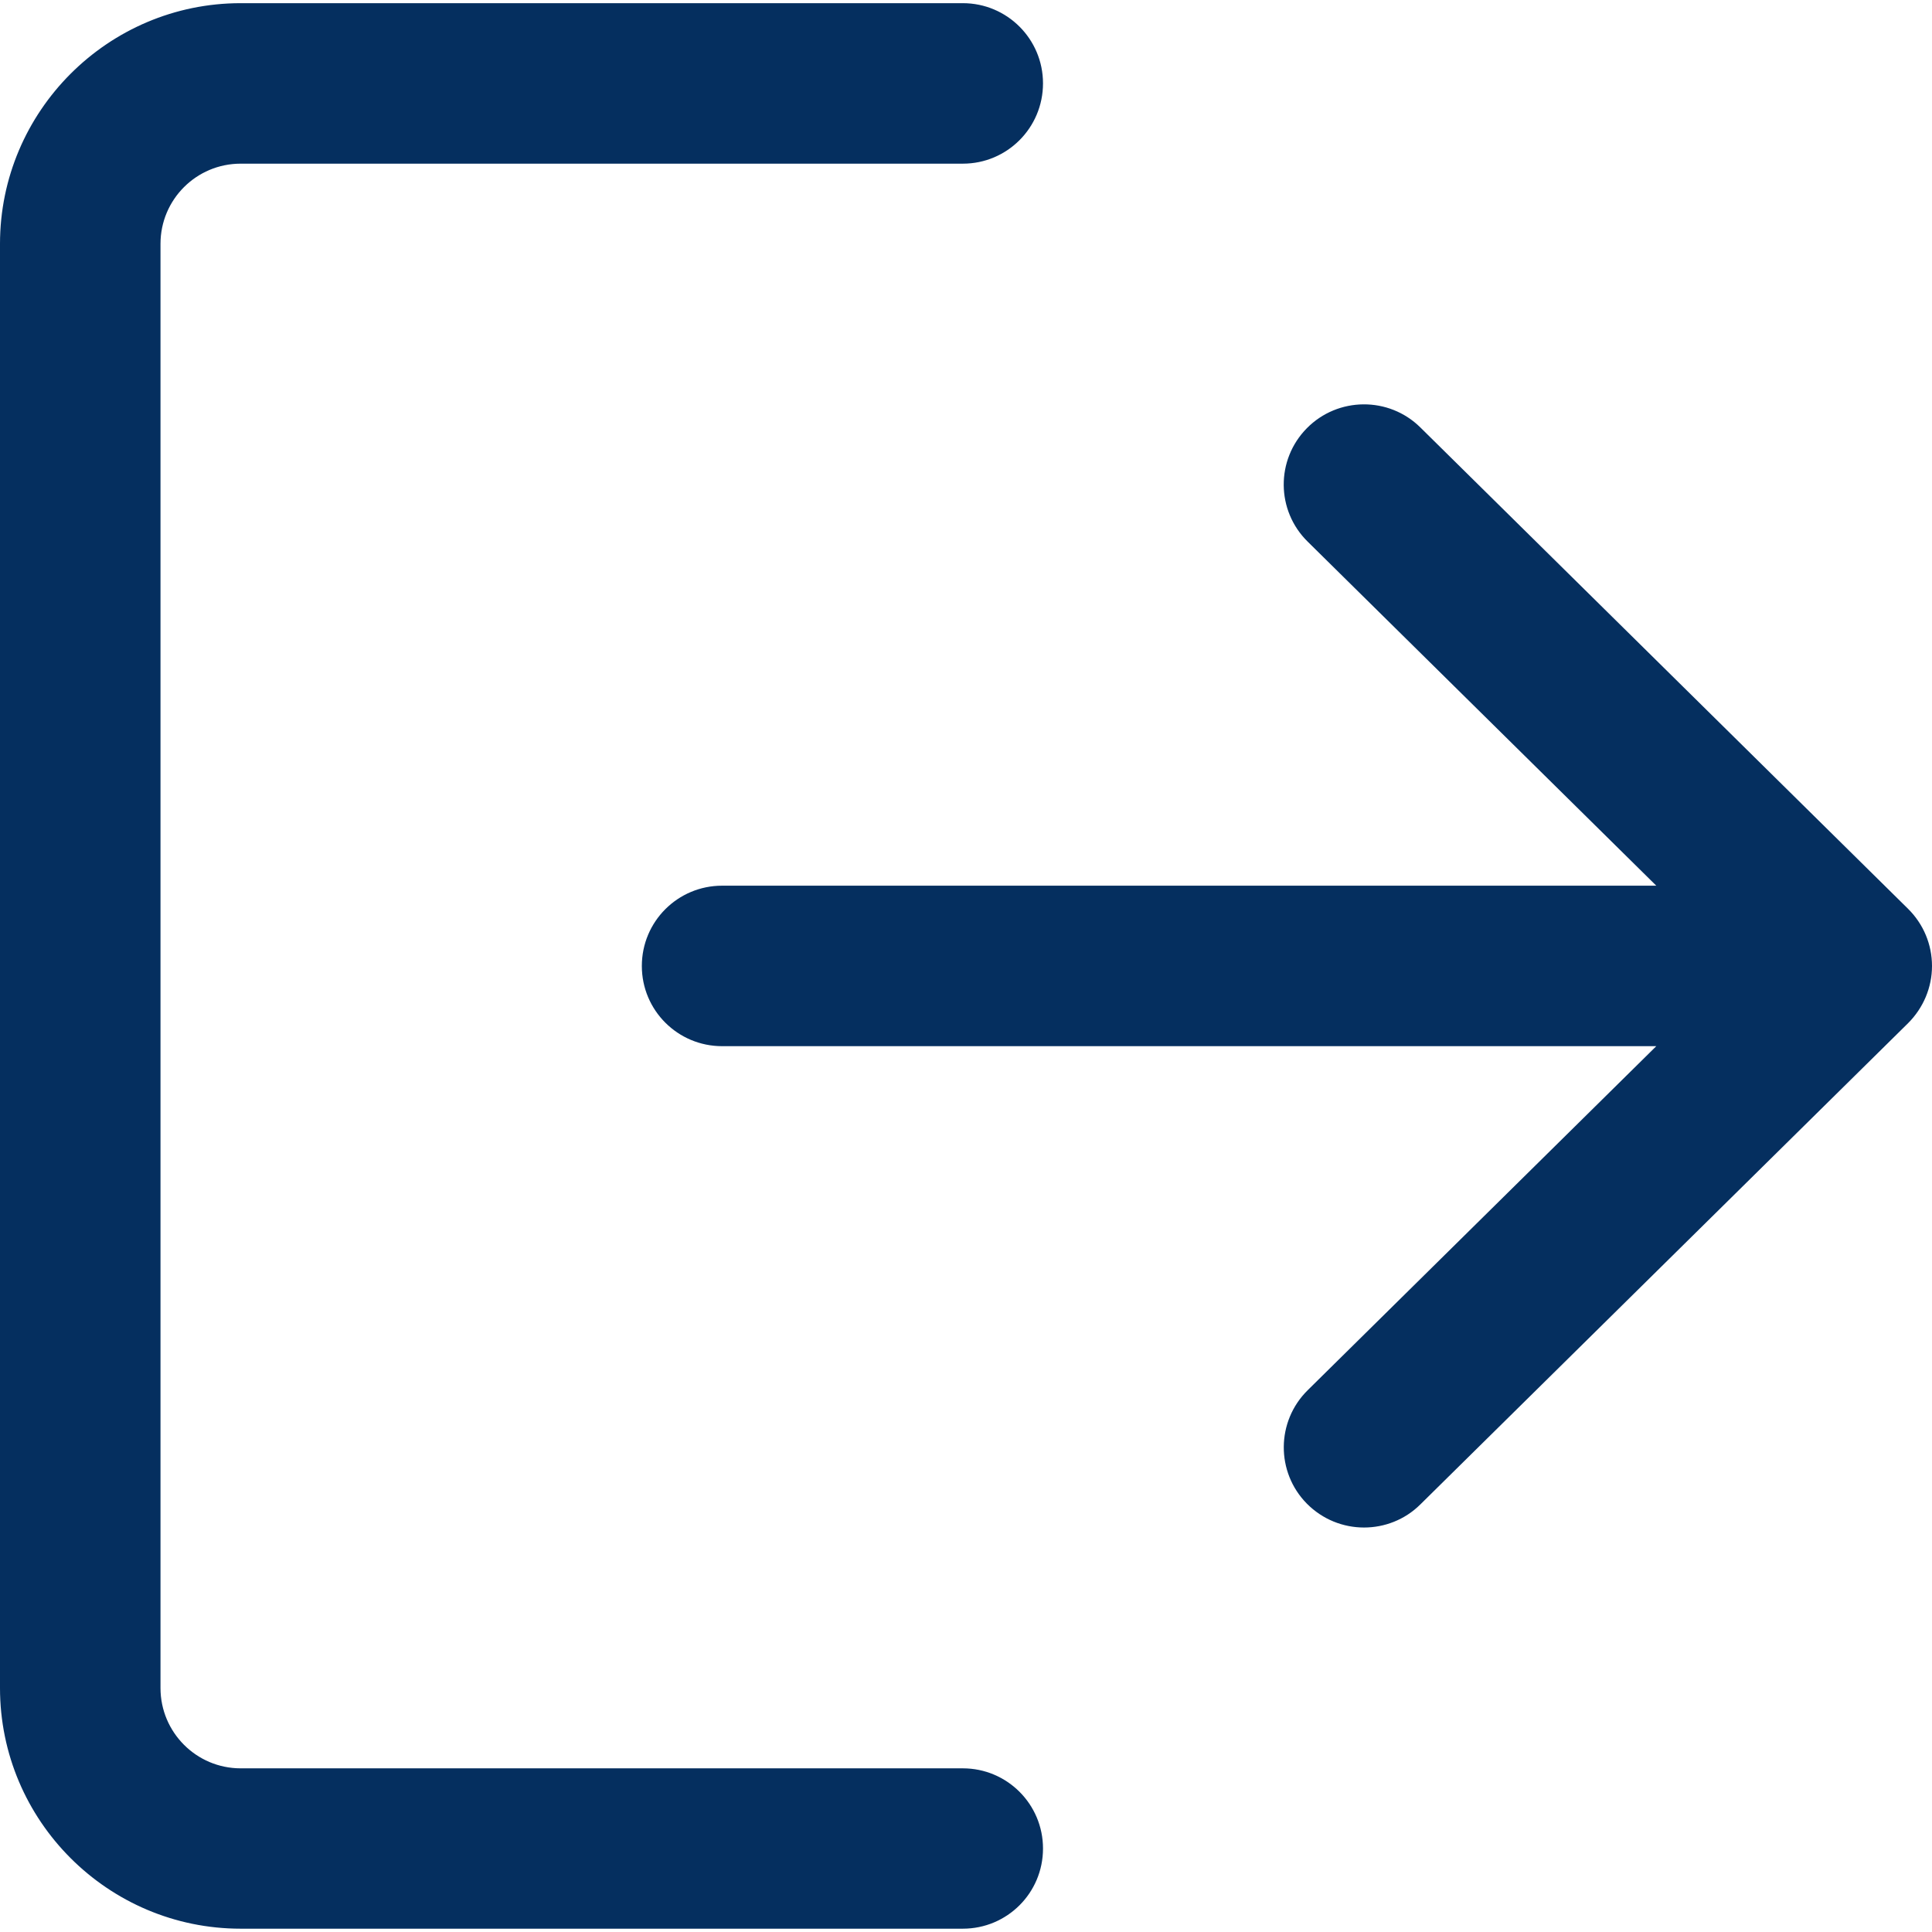 <?xml version="1.0" encoding="UTF-8"?>
<svg width="14px" height="14px" viewBox="0 0 14 14" version="1.1" xmlns="http://www.w3.org/2000/svg" xmlns:xlink="http://www.w3.org/1999/xlink">
    <title>7541B428-EB9E-4238-911E-1C5B21B09D2F</title>
    <g id="Page-2" stroke="none" stroke-width="1" fill="none" fill-rule="evenodd">
        <g id="1_My-Account_Mobile-app" transform="translate(-17, -702)" fill="#052F5F" fill-rule="nonzero">
            <g id="Group-31" transform="translate(17, 698)">
                <g id="logout" transform="translate(0, 4.023)">
                    <path d="M6.977,12.791 L1.744,12.791 C1.423,12.791 1.163,12.53 1.163,12.209 L1.163,1.744 C1.163,1.423 1.423,1.163 1.744,1.163 L6.977,1.163 C7.298,1.163 7.558,0.903 7.558,0.581 C7.558,0.26 7.298,0 6.977,0 L1.744,0 C0.783,0 0,0.783 0,1.744 L0,12.209 C0,13.171 0.783,13.953 1.744,13.953 L6.977,13.953 C7.298,13.953 7.558,13.694 7.558,13.372 C7.558,13.051 7.298,12.791 6.977,12.791 Z" id="Path"></path>
                    <path d="M13.827,6.563 L10.292,3.074 C10.064,2.849 9.695,2.852 9.47,3.08 C9.244,3.309 9.247,3.677 9.476,3.902 L12.002,6.395 L5.233,6.395 C4.911,6.395 4.651,6.655 4.651,6.977 C4.651,7.298 4.911,7.558 5.233,7.558 L12.002,7.558 L9.476,10.051 C9.247,10.277 9.245,10.645 9.47,10.873 C9.584,10.988 9.734,11.046 9.884,11.046 C10.031,11.046 10.179,10.991 10.292,10.879 L13.827,7.391 C13.937,7.281 14,7.133 14,6.977 C14,6.821 13.938,6.673 13.827,6.563 Z" id="Path"></path>
                </g>
            </g>
        </g>
    </g>
</svg>